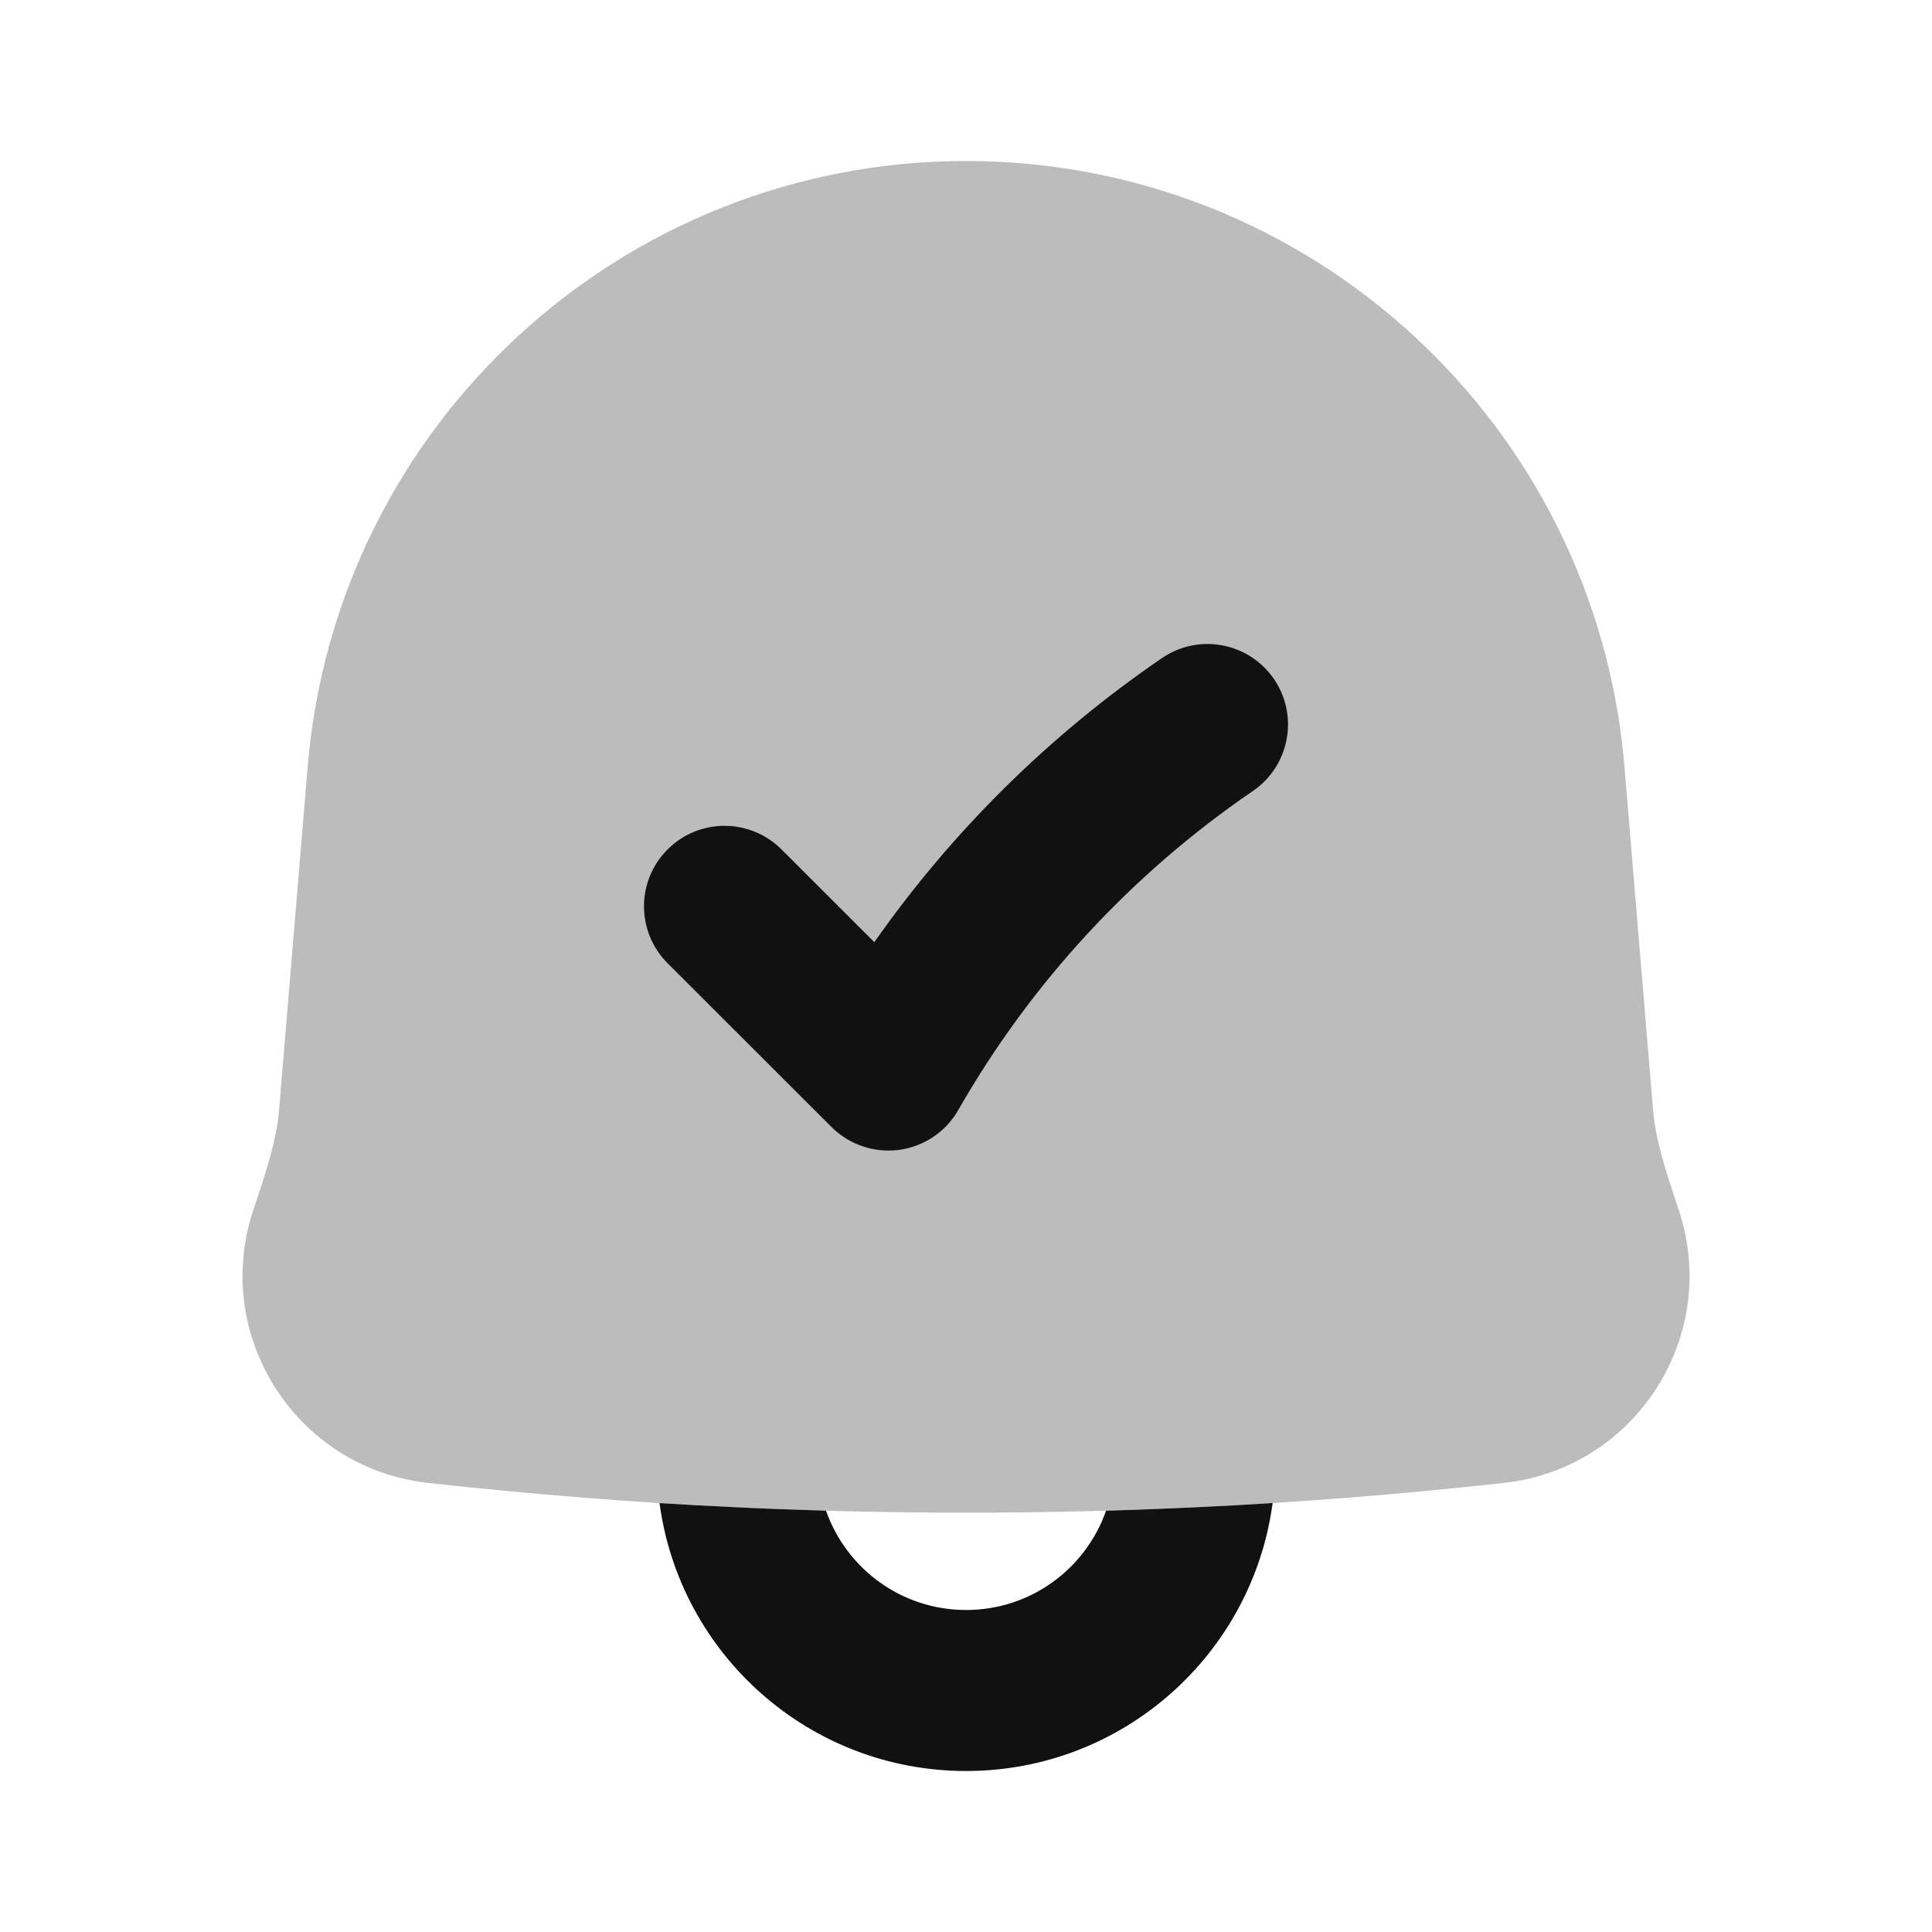 <svg width="24" height="24" viewBox="0 0 24 24" fill="none" xmlns="http://www.w3.org/2000/svg">
<path opacity="0.28" d="M12.001 2C7.732 2 4.176 5.272 3.822 9.526L3.467 13.786C3.436 14.159 3.317 14.521 3.147 15.031C2.626 16.594 3.679 18.239 5.316 18.421C6.578 18.561 7.844 18.662 9.111 18.723C11.036 18.814 12.965 18.814 14.891 18.722C16.157 18.662 17.423 18.561 18.685 18.421C20.321 18.239 21.373 16.596 20.855 15.034C20.685 14.523 20.566 14.162 20.535 13.788L20.18 9.526C19.825 5.272 16.269 2 12.001 2Z" fill="#111111"/>
<path d="M15.564 9.826C16.02 9.514 16.137 8.892 15.826 8.436C15.514 7.98 14.892 7.863 14.436 8.174C13.039 9.128 11.829 10.325 10.861 11.704L9.707 10.551C9.316 10.161 8.683 10.161 8.293 10.552C7.902 10.943 7.903 11.576 8.293 11.966L10.329 14C10.55 14.22 10.86 14.325 11.169 14.284C11.478 14.242 11.75 14.059 11.904 13.789C12.808 12.208 14.06 10.853 15.564 9.826Z" fill="#111111"/>
<path d="M9.111 18.722C8.805 18.708 8.499 18.691 8.193 18.672C8.444 20.551 10.053 22 12.001 22C13.948 22 15.558 20.55 15.809 18.671C15.503 18.691 15.197 18.708 14.89 18.722C14.409 18.745 13.928 18.763 13.446 18.774C13.544 18.772 13.642 18.769 13.74 18.766C13.489 19.485 12.805 20 12.001 20C11.197 20 10.513 19.485 10.261 18.766C9.878 18.755 9.494 18.741 9.111 18.722Z" fill="#111111"/>
</svg>
